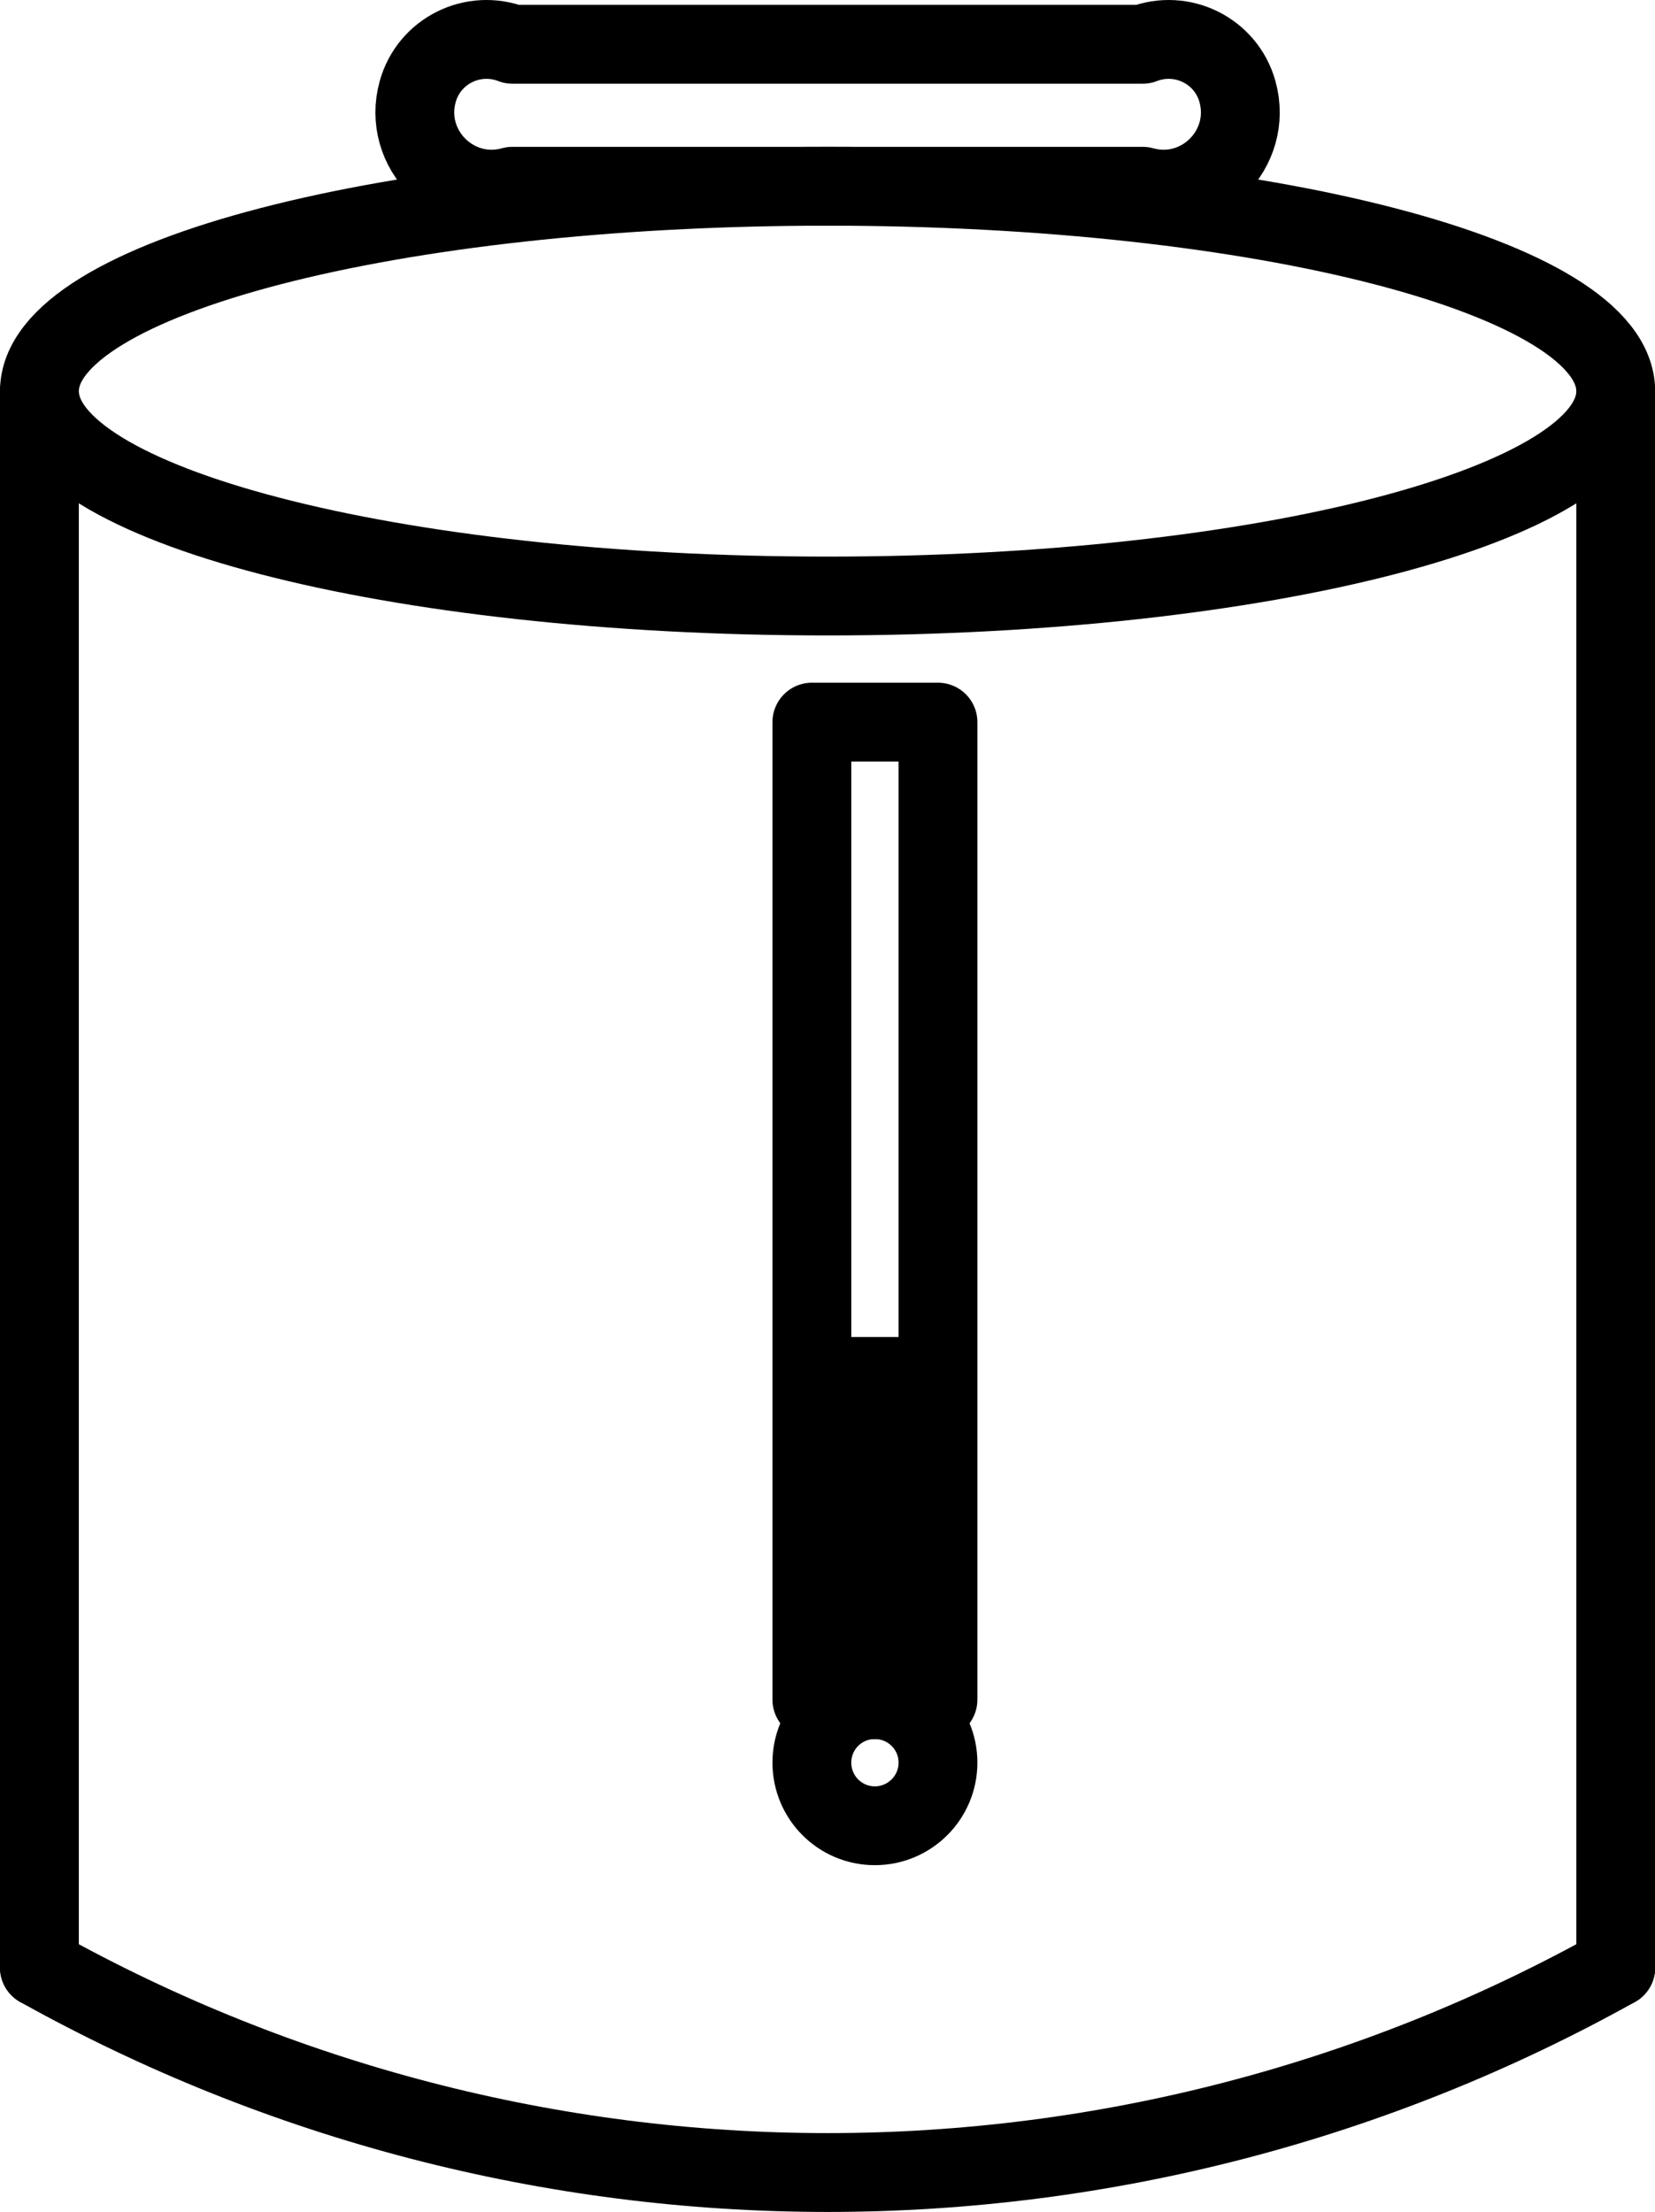 <?xml version='1.0'?>
<!-- This file was generated by dvisvgm 1.6 -->
<svg height='14.084pt' version='1.1' viewBox='56.621 54.06 10.539 14.084' width='10.539pt' xmlns='http://www.w3.org/2000/svg' xmlns:xlink='http://www.w3.org/1999/xlink'>
<g id='page1'>
<g transform='matrix(1 0 0 1 61.891 66.588)'>
<path d='M 5.019 0C 3.484 0.856 1.757 1.305 0 1.305C -1.757 1.305 -3.484 0.856 -5.019 -0' fill='none' stroke='#000000' stroke-linecap='round' stroke-linejoin='round' stroke-miterlimit='10.037' stroke-width='0.502'/>
</g>
<g transform='matrix(1 0 0 1 61.891 66.588)'>
<path d='M 5.019 0L 5.019 -10.037' fill='none' stroke='#000000' stroke-linecap='round' stroke-linejoin='round' stroke-miterlimit='10.037' stroke-width='0.502'/>
</g>
<g transform='matrix(1 0 0 1 61.891 66.588)'>
<path d='M -5.019 -0L -5.019 -10.037' fill='none' stroke='#000000' stroke-linecap='round' stroke-linejoin='round' stroke-miterlimit='10.037' stroke-width='0.502'/>
</g>
<g transform='matrix(1 0 0 1 61.891 66.588)'>
<path d='M 5.019 -10.037C 5.019 -10.758 2.772 -11.342 0 -11.342C -2.772 -11.342 -5.019 -10.758 -5.019 -10.037C -5.019 -9.317 -2.772 -8.733 0 -8.733C 2.772 -8.733 5.019 -9.317 5.019 -10.037Z' fill='none' stroke='#000000' stroke-linecap='round' stroke-linejoin='round' stroke-miterlimit='10.037' stroke-width='0.502'/>
</g>
<g transform='matrix(1 0 0 1 61.891 66.588)'>
<path d='M 0.703 -1.305C 0.703 -1.527 0.523 -1.706 0.301 -1.706C 0.079 -1.706 -0.1 -1.527 -0.1 -1.305C -0.1 -1.083 0.079 -0.903 0.301 -0.903C 0.523 -0.903 0.703 -1.083 0.703 -1.305Z' fill='none' stroke='#000000' stroke-linecap='round' stroke-linejoin='round' stroke-miterlimit='10.037' stroke-width='0.502'/>
</g>
<g transform='matrix(1 0 0 1 61.891 66.588)'>
<path d='M -0.1 -1.706L -0.1 -7.93L 0.703 -7.93L 0.703 -1.706L -0.1 -1.706Z' fill='none' stroke='#000000' stroke-linecap='round' stroke-linejoin='round' stroke-miterlimit='10.037' stroke-width='0.502'/>
</g>
<g transform='matrix(1 0 0 1 61.891 66.588)'>
<path d='M -0.1 -1.706L -0.1 -4.015L 0.703 -4.015L 0.703 -1.706L -0.1 -1.706Z' fill='#000000'/>
</g>
<g transform='matrix(1 0 0 1 61.891 66.588)'>
<path d='M -2.007 -11.342L 2.007 -11.342C 2.374 -11.24 2.712 -11.578 2.61 -11.945C 2.538 -12.204 2.258 -12.343 2.007 -12.246L -2.007 -12.246C -2.258 -12.343 -2.538 -12.204 -2.61 -11.945C -2.712 -11.578 -2.374 -11.24 -2.007 -11.342Z' fill='none' stroke='#000000' stroke-linecap='round' stroke-linejoin='round' stroke-miterlimit='10.037' stroke-width='0.502'/>
</g></g>
</svg>
